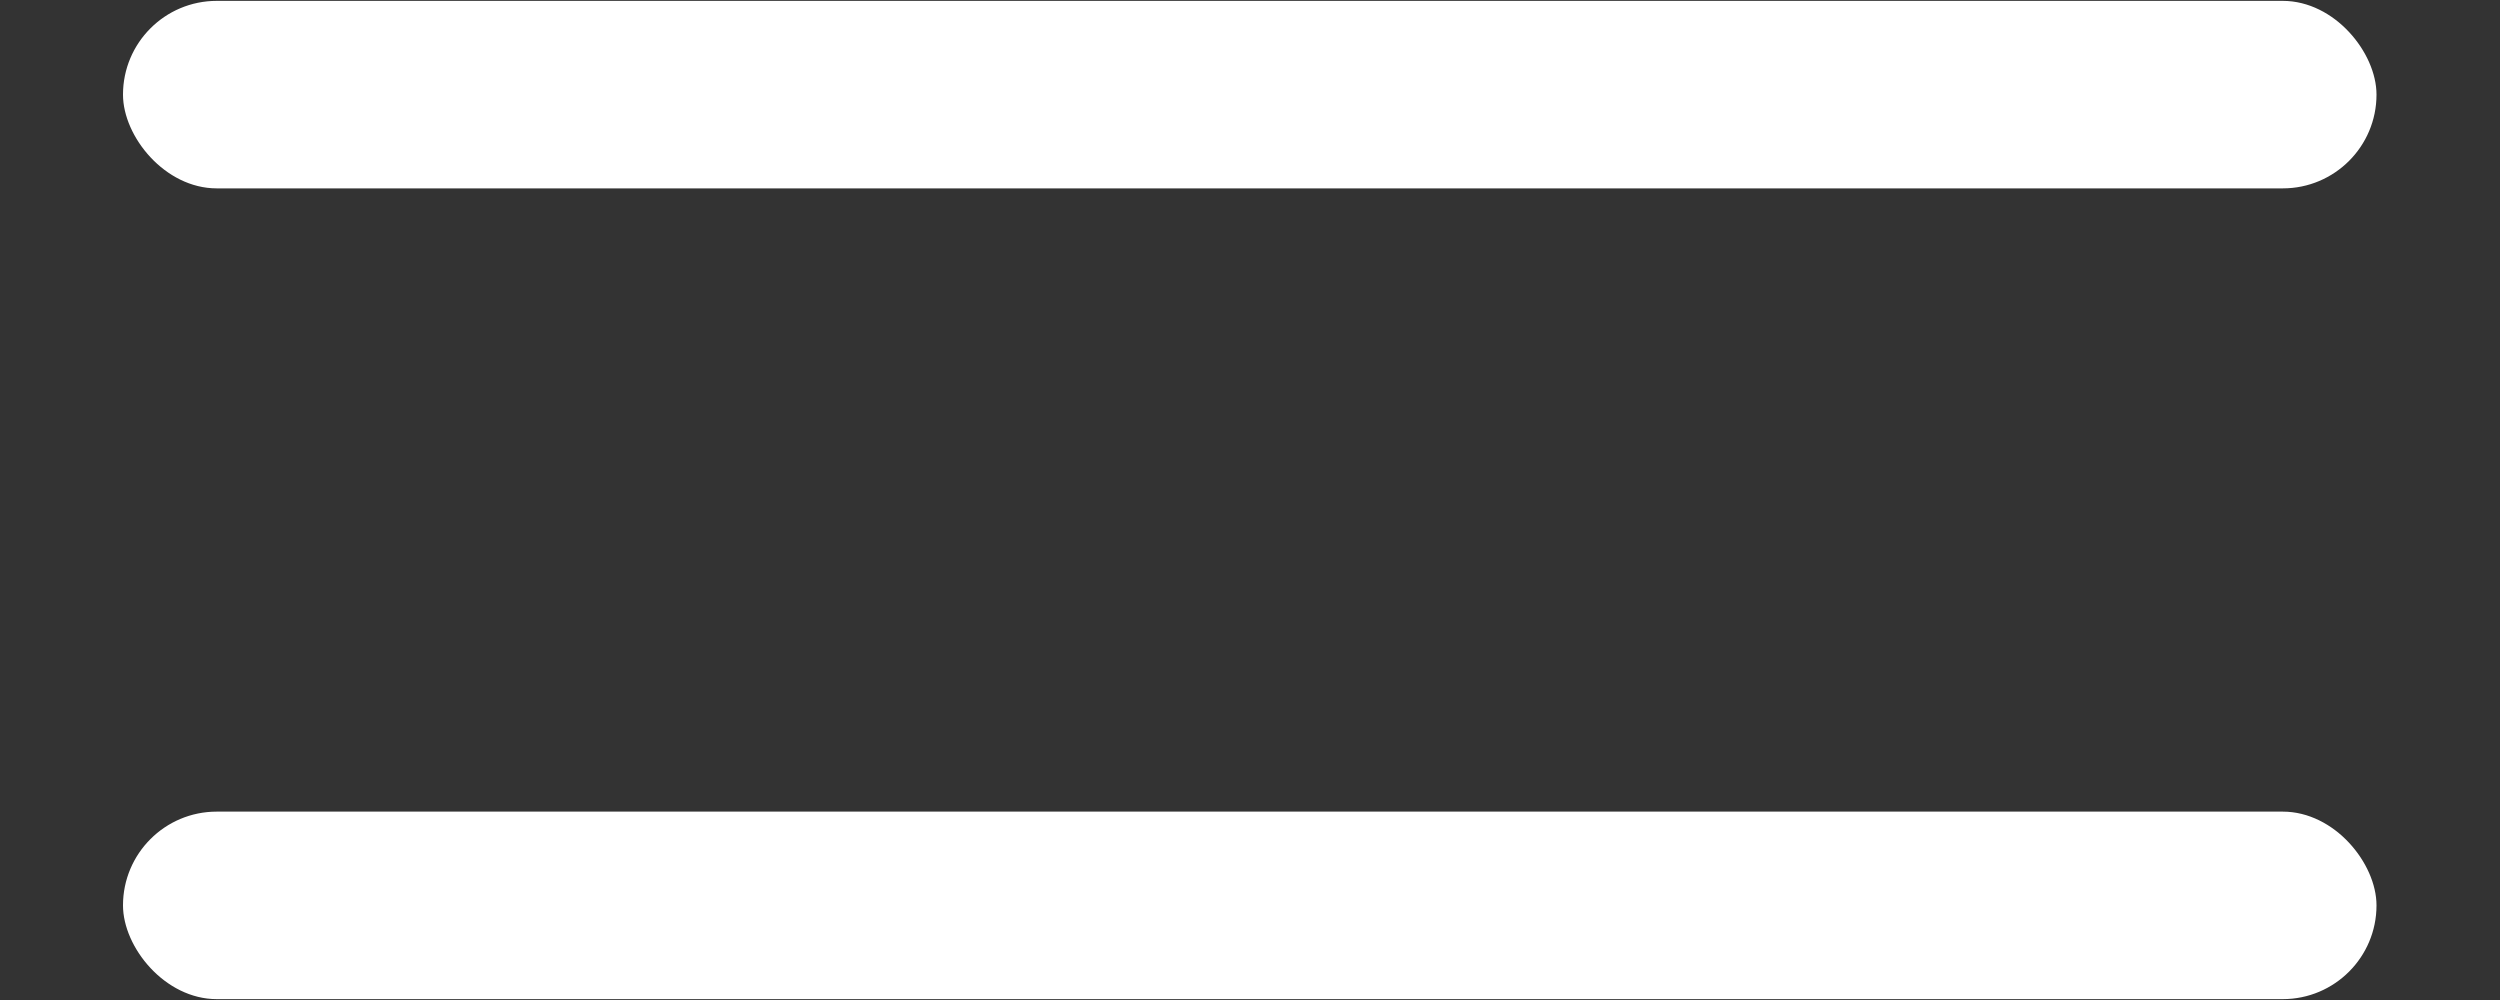 <svg width="20" height="8" viewBox="0 0 20 8" fill="none" xmlns="http://www.w3.org/2000/svg">
<rect x="0" y="0" width="20" height="8" fill="#333333" stroke="none"/>
<rect x="0.984" y="0.007" width="18.028" height="1.5" rx="0.75" fill="white"/>
<rect x="0.984" y="6.493" width="18.028" height="1.5" rx="0.75" fill="white"/>
</svg>
